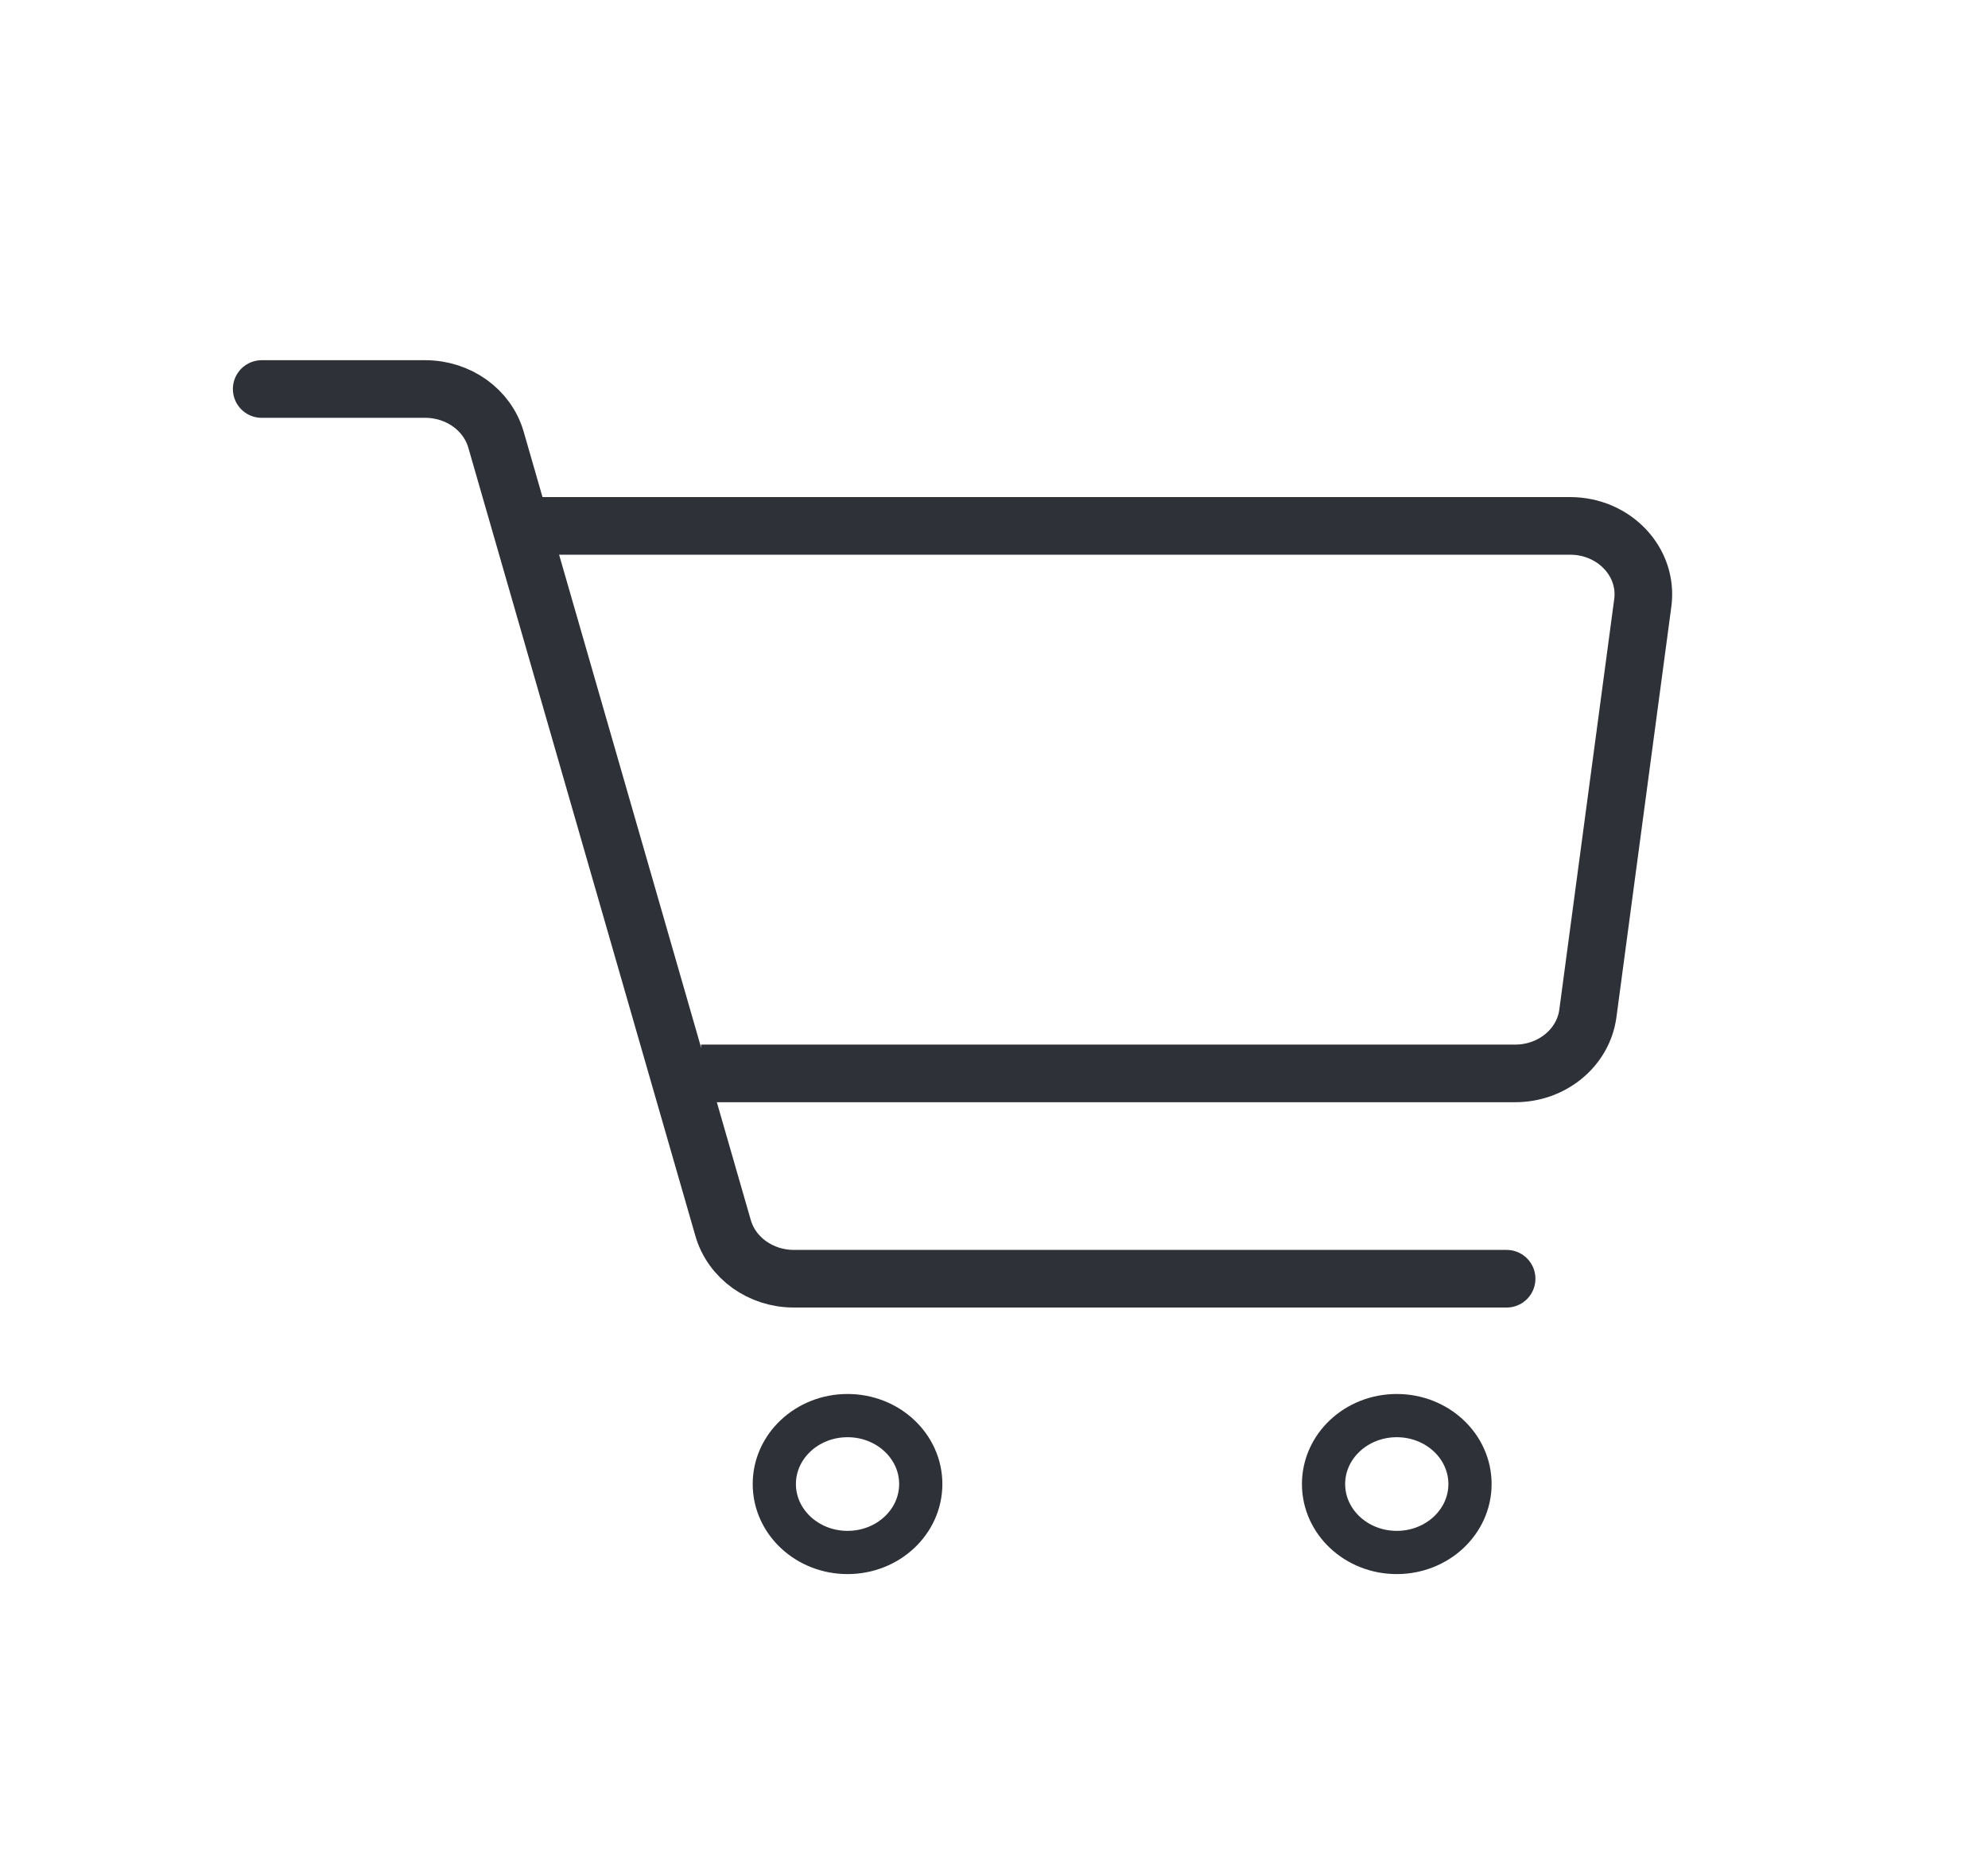 <svg width="69" height="65" viewBox="0 0 69 65" fill="none" xmlns="http://www.w3.org/2000/svg">
<g clip-path="url(#clip0_189_26)" filter="url(#filter0_d_189_26)">
<mask id="mask0_189_26" style="mask-type:luminance" maskUnits="userSpaceOnUse" x="4" y="0" width="61" height="57">
<path d="M65 0H4V57H65V0Z" fill="white"/>
</mask>
<g mask="url(#mask0_189_26)">
<path d="M65 0H4V57H65V0Z" fill="white"/>
<path d="M17.555 14.25H54.496C56.025 14.25 57.208 15.502 57.018 16.92L55.112 31.169C54.953 32.358 53.871 33.25 52.59 33.25H46.079H28.005H24.333" stroke="#2E3137" stroke-width="2" stroke-linejoin="round"/>
<path d="M9.083 9.5H14.761C15.91 9.5 16.916 10.221 17.215 11.258L25.098 38.617C25.397 39.654 26.403 40.375 27.552 40.375H52.292" stroke="#2E3137" stroke-width="2" stroke-linecap="round" stroke-linejoin="round"/>
<path d="M29.417 49.875C30.82 49.875 31.958 48.812 31.958 47.5C31.958 46.188 30.82 45.125 29.417 45.125C28.013 45.125 26.875 46.188 26.875 47.5C26.875 48.812 28.013 49.875 29.417 49.875Z" stroke="#2E3137" stroke-width="1.5" stroke-linejoin="round"/>
<path d="M48.479 49.875C49.883 49.875 51.021 48.812 51.021 47.5C51.021 46.188 49.883 45.125 48.479 45.125C47.075 45.125 45.938 46.188 45.938 47.5C45.938 48.812 47.075 49.875 48.479 49.875Z" stroke="#2E3137" stroke-width="1.5" stroke-linejoin="round"/>
</g>
</g>
<defs>
<filter id="filter0_d_189_26" x="0" y="0" width="69" height="65" filterUnits="userSpaceOnUse" color-interpolation-filters="sRGB">
<feFlood flood-opacity="0" result="BackgroundImageFix"/>
<feColorMatrix in="SourceAlpha" type="matrix" values="0 0 0 0 0 0 0 0 0 0 0 0 0 0 0 0 0 0 127 0" result="hardAlpha"/>
<feOffset dy="4"/>
<feGaussianBlur stdDeviation="2"/>
<feComposite in2="hardAlpha" operator="out"/>
<feColorMatrix type="matrix" values="0 0 0 0 0 0 0 0 0 0 0 0 0 0 0 0 0 0 0.25 0"/>
<feBlend mode="normal" in2="BackgroundImageFix" result="effect1_dropShadow_189_26"/>
<feBlend mode="normal" in="SourceGraphic" in2="effect1_dropShadow_189_26" result="shape"/>
</filter>
<clipPath id="clip0_189_26">
<rect width="61" height="57" fill="white" transform="translate(4)"/>
</clipPath>
</defs>
</svg>
